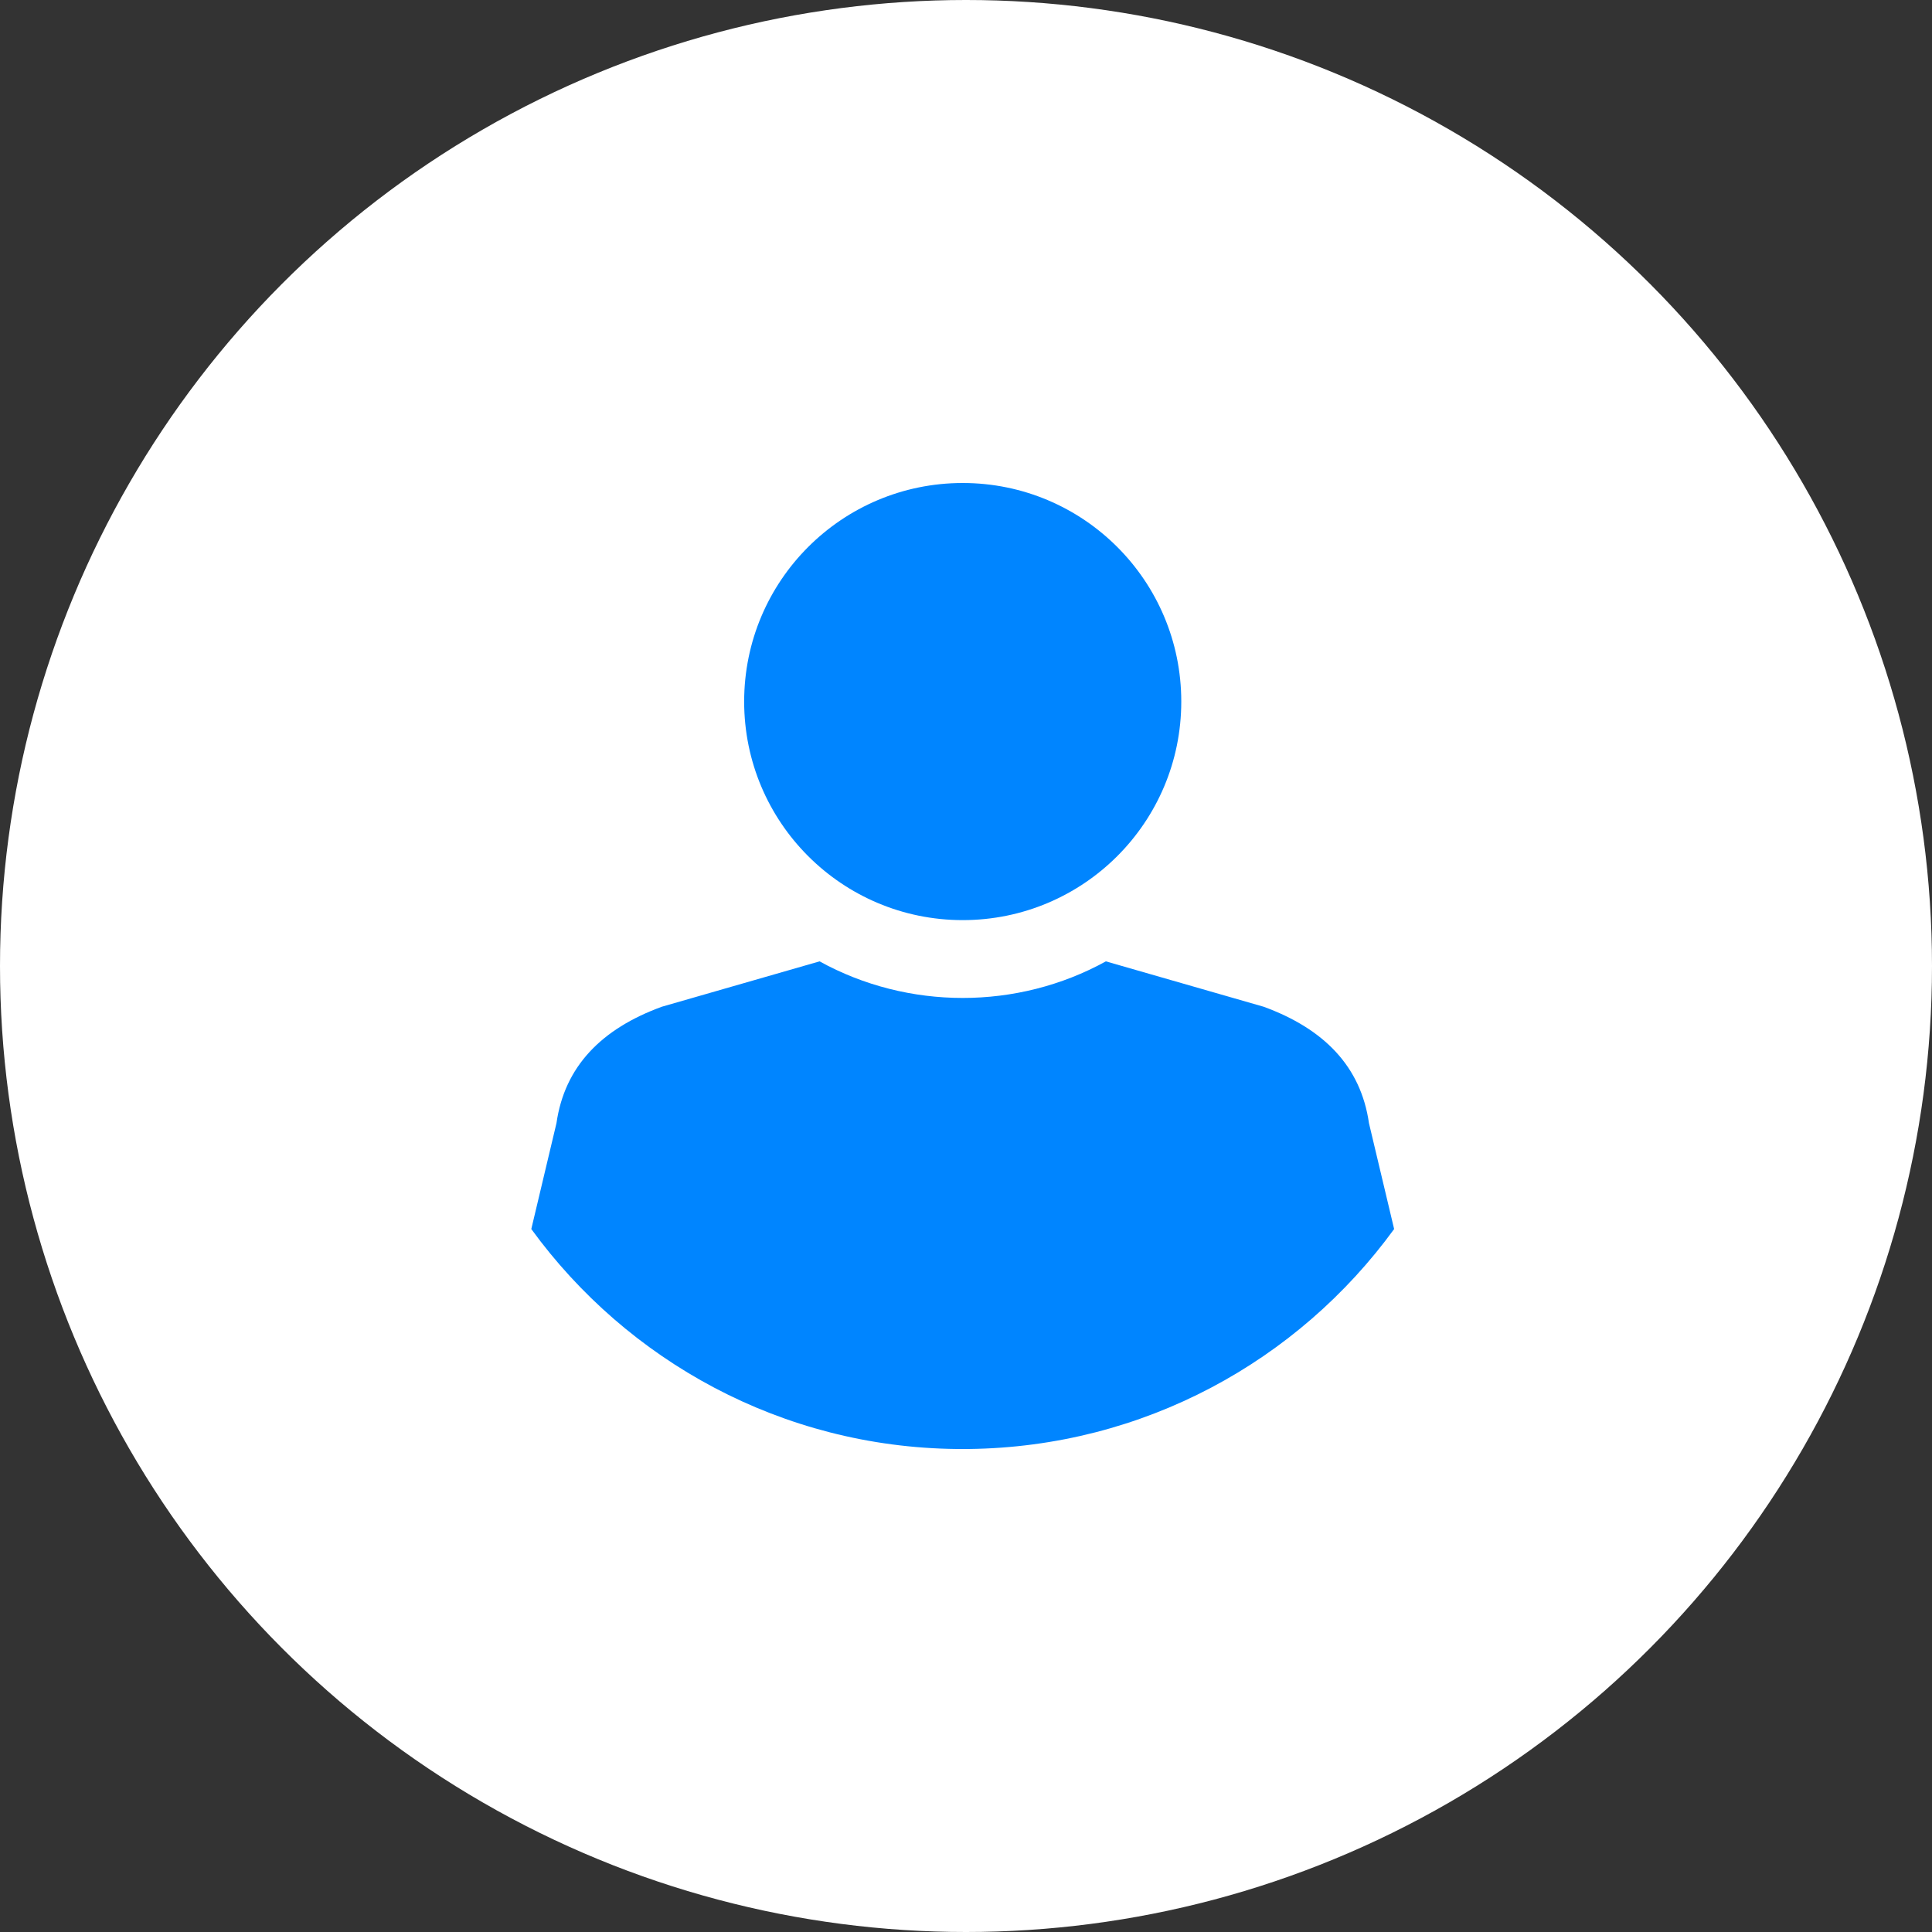 <svg width="40" height="40" viewBox="0 0 40 40" fill="none" xmlns="http://www.w3.org/2000/svg">
<rect x="0" y="0" width="40" height="40" fill="#333333" stroke="none"/>
<circle cx="20" cy="20" r="20" fill="white"/>
<path fill-rule="evenodd" clip-rule="evenodd" d="M19.932 10C22.432 10 24.457 12.025 24.457 14.525C24.457 17.025 22.432 19.05 19.932 19.05C17.432 19.05 15.407 17.025 15.407 14.525C15.407 12.025 17.432 10 19.932 10ZM19.932 30H20.057C23.679 29.957 26.879 28.175 28.864 25.446L28.343 23.254C28.175 22.082 27.414 21.3 26.161 20.843L22.896 19.904C21.064 20.914 18.8 20.914 16.968 19.904L13.704 20.843C12.45 21.3 11.689 22.082 11.521 23.254L11 25.446C12.986 28.175 16.186 29.961 19.807 30H19.932Z" fill="#0085FF"/>
</svg>
